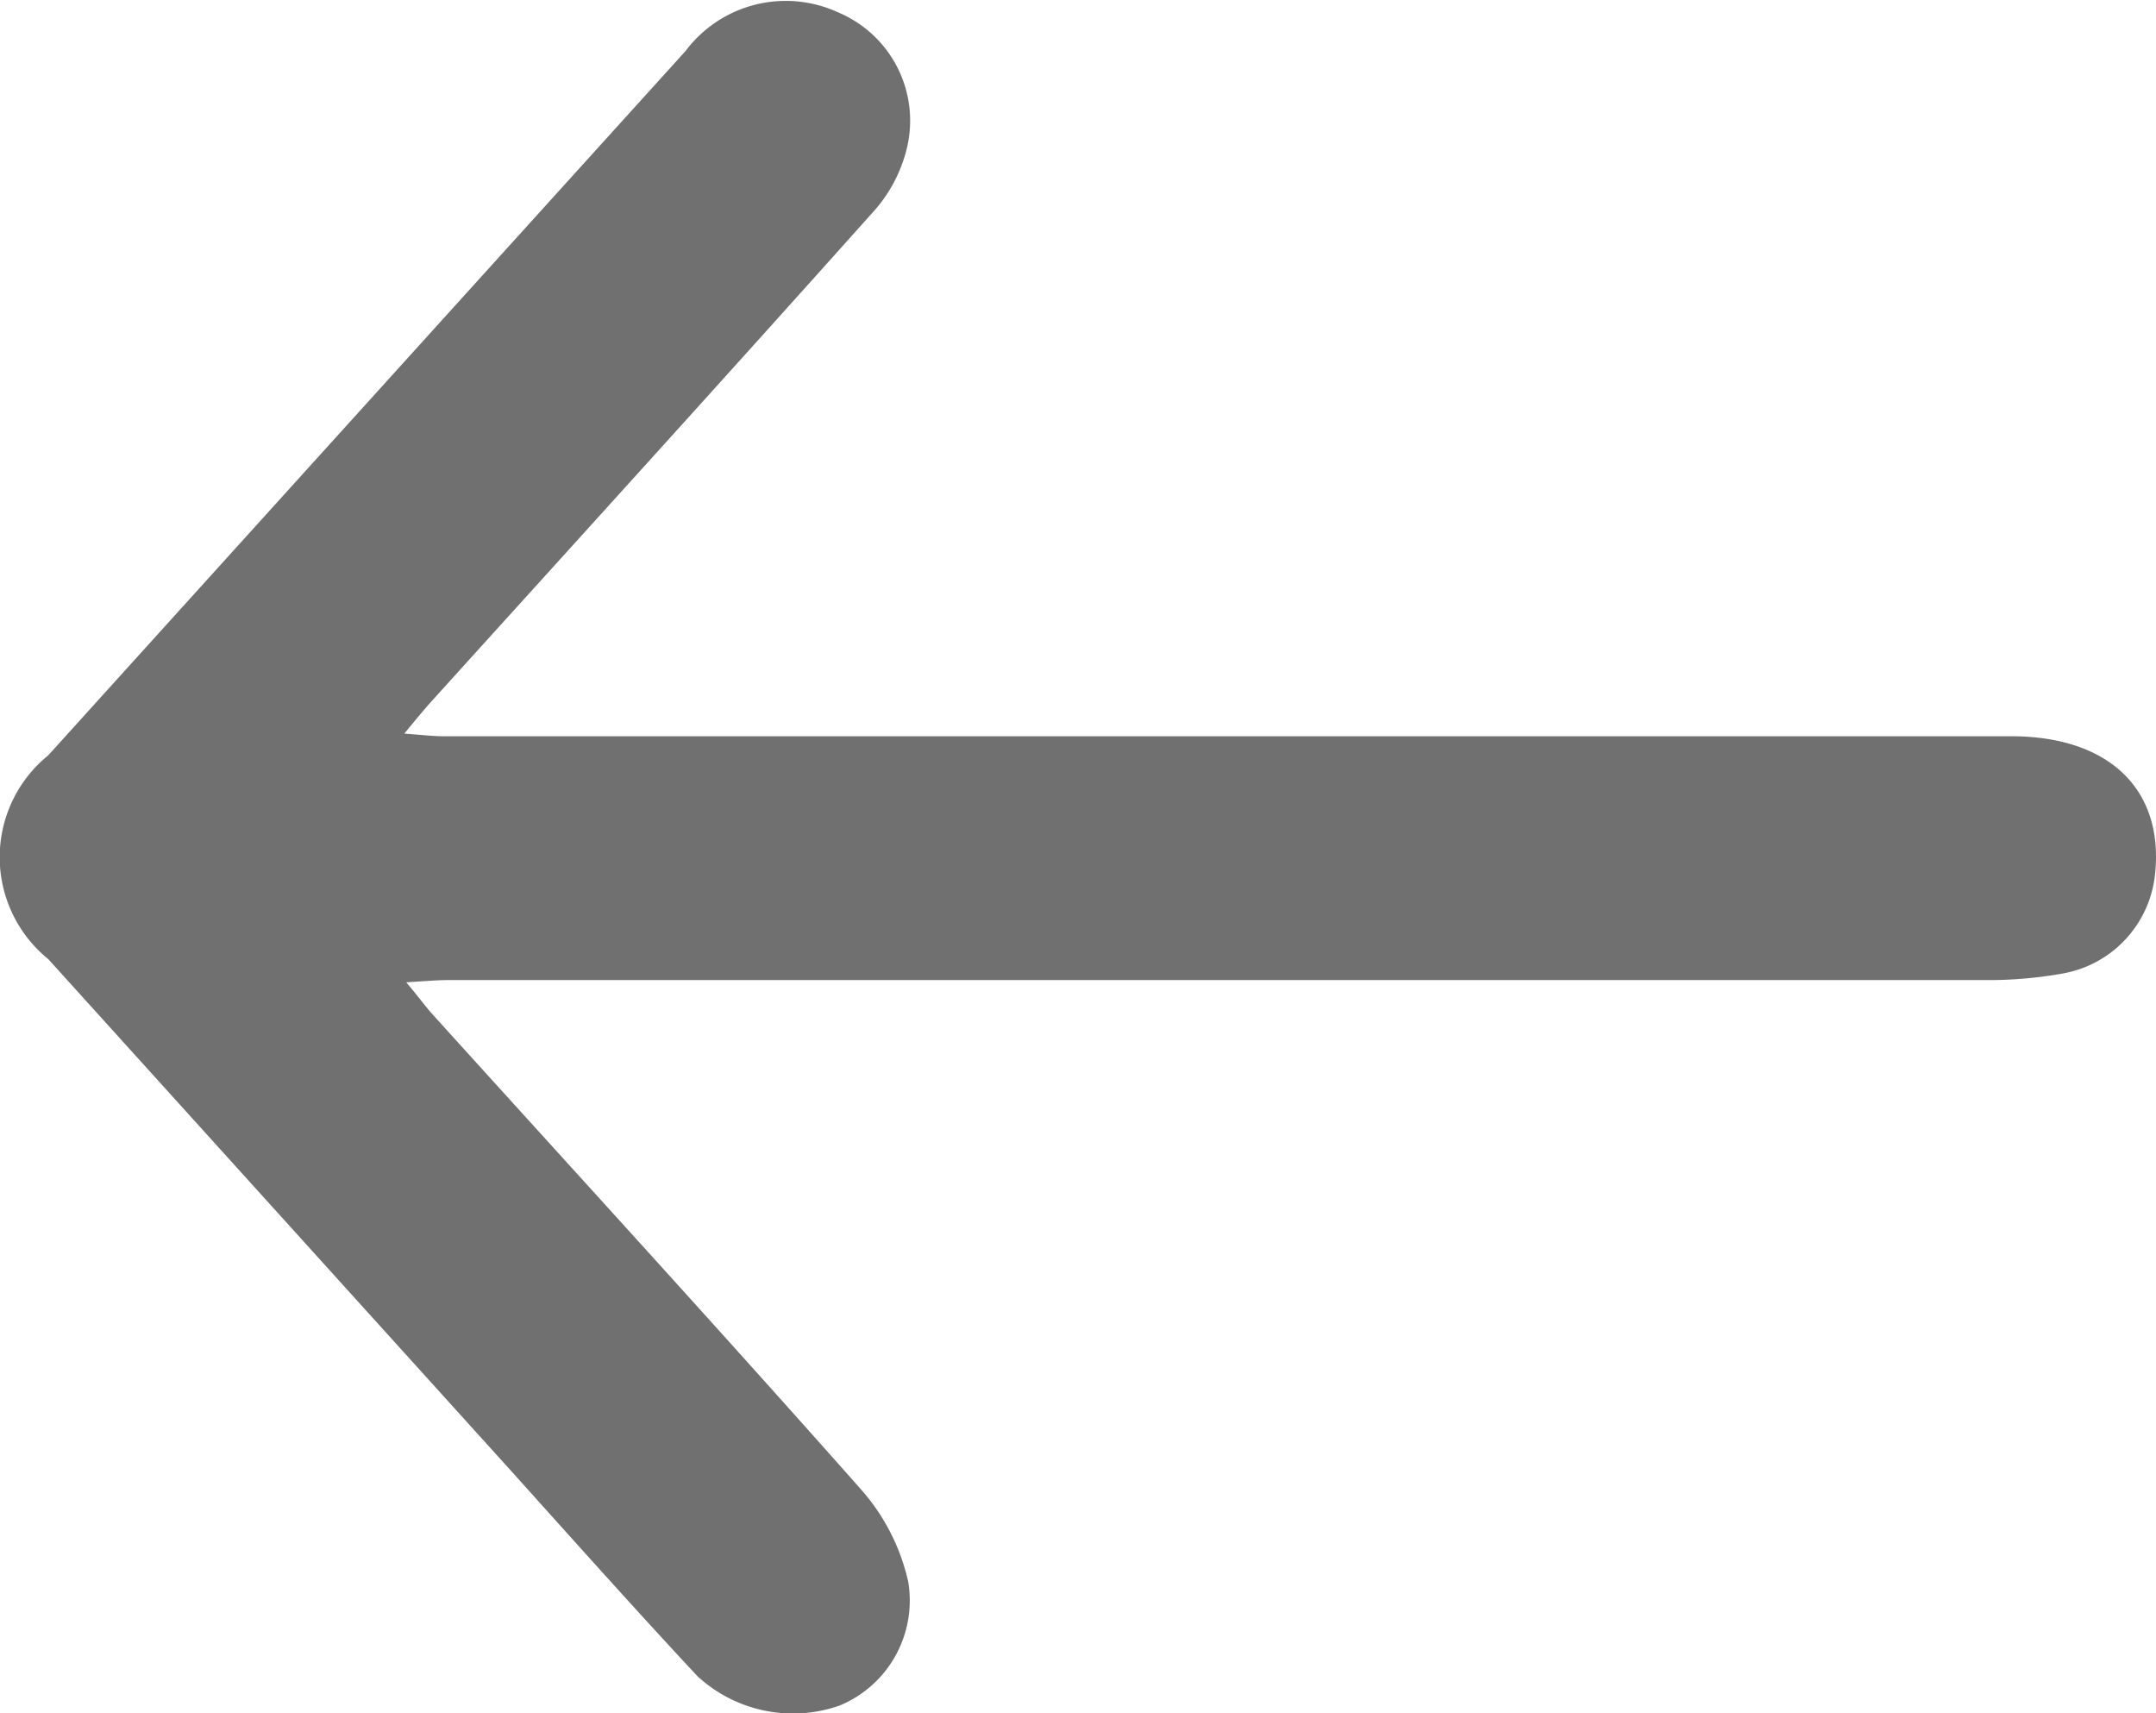 <svg xmlns="http://www.w3.org/2000/svg" width="14.697" height="11.677" viewBox="0 0 14.697 11.677"><path d="M-166.608-279.6c.125.009.193.018.262.018h10.691c.662,0,1.036.356.983.924a.767.767,0,0,1-.636.694,2.858,2.858,0,0,1-.5.044q-5.25,0-10.5,0c-.076,0-.152.007-.287.015.085.1.133.168.188.228.972,1.074,1.951,2.143,2.912,3.228a1.416,1.416,0,0,1,.322.629.775.775,0,0,1-.466.844.96.96,0,0,1-.971-.2c-.43-.461-.849-.931-1.271-1.4l-3.154-3.487a.894.894,0,0,1,0-1.389q2.171-2.4,4.344-4.8a.854.854,0,0,1,1.044-.262.8.8,0,0,1,.463.932,1,1,0,0,1-.242.442c-.992,1.11-1.993,2.211-2.992,3.315C-166.467-279.771-166.516-279.712-166.608-279.6Z" transform="translate(169.364 284.6)" fill="#707070"/></svg>